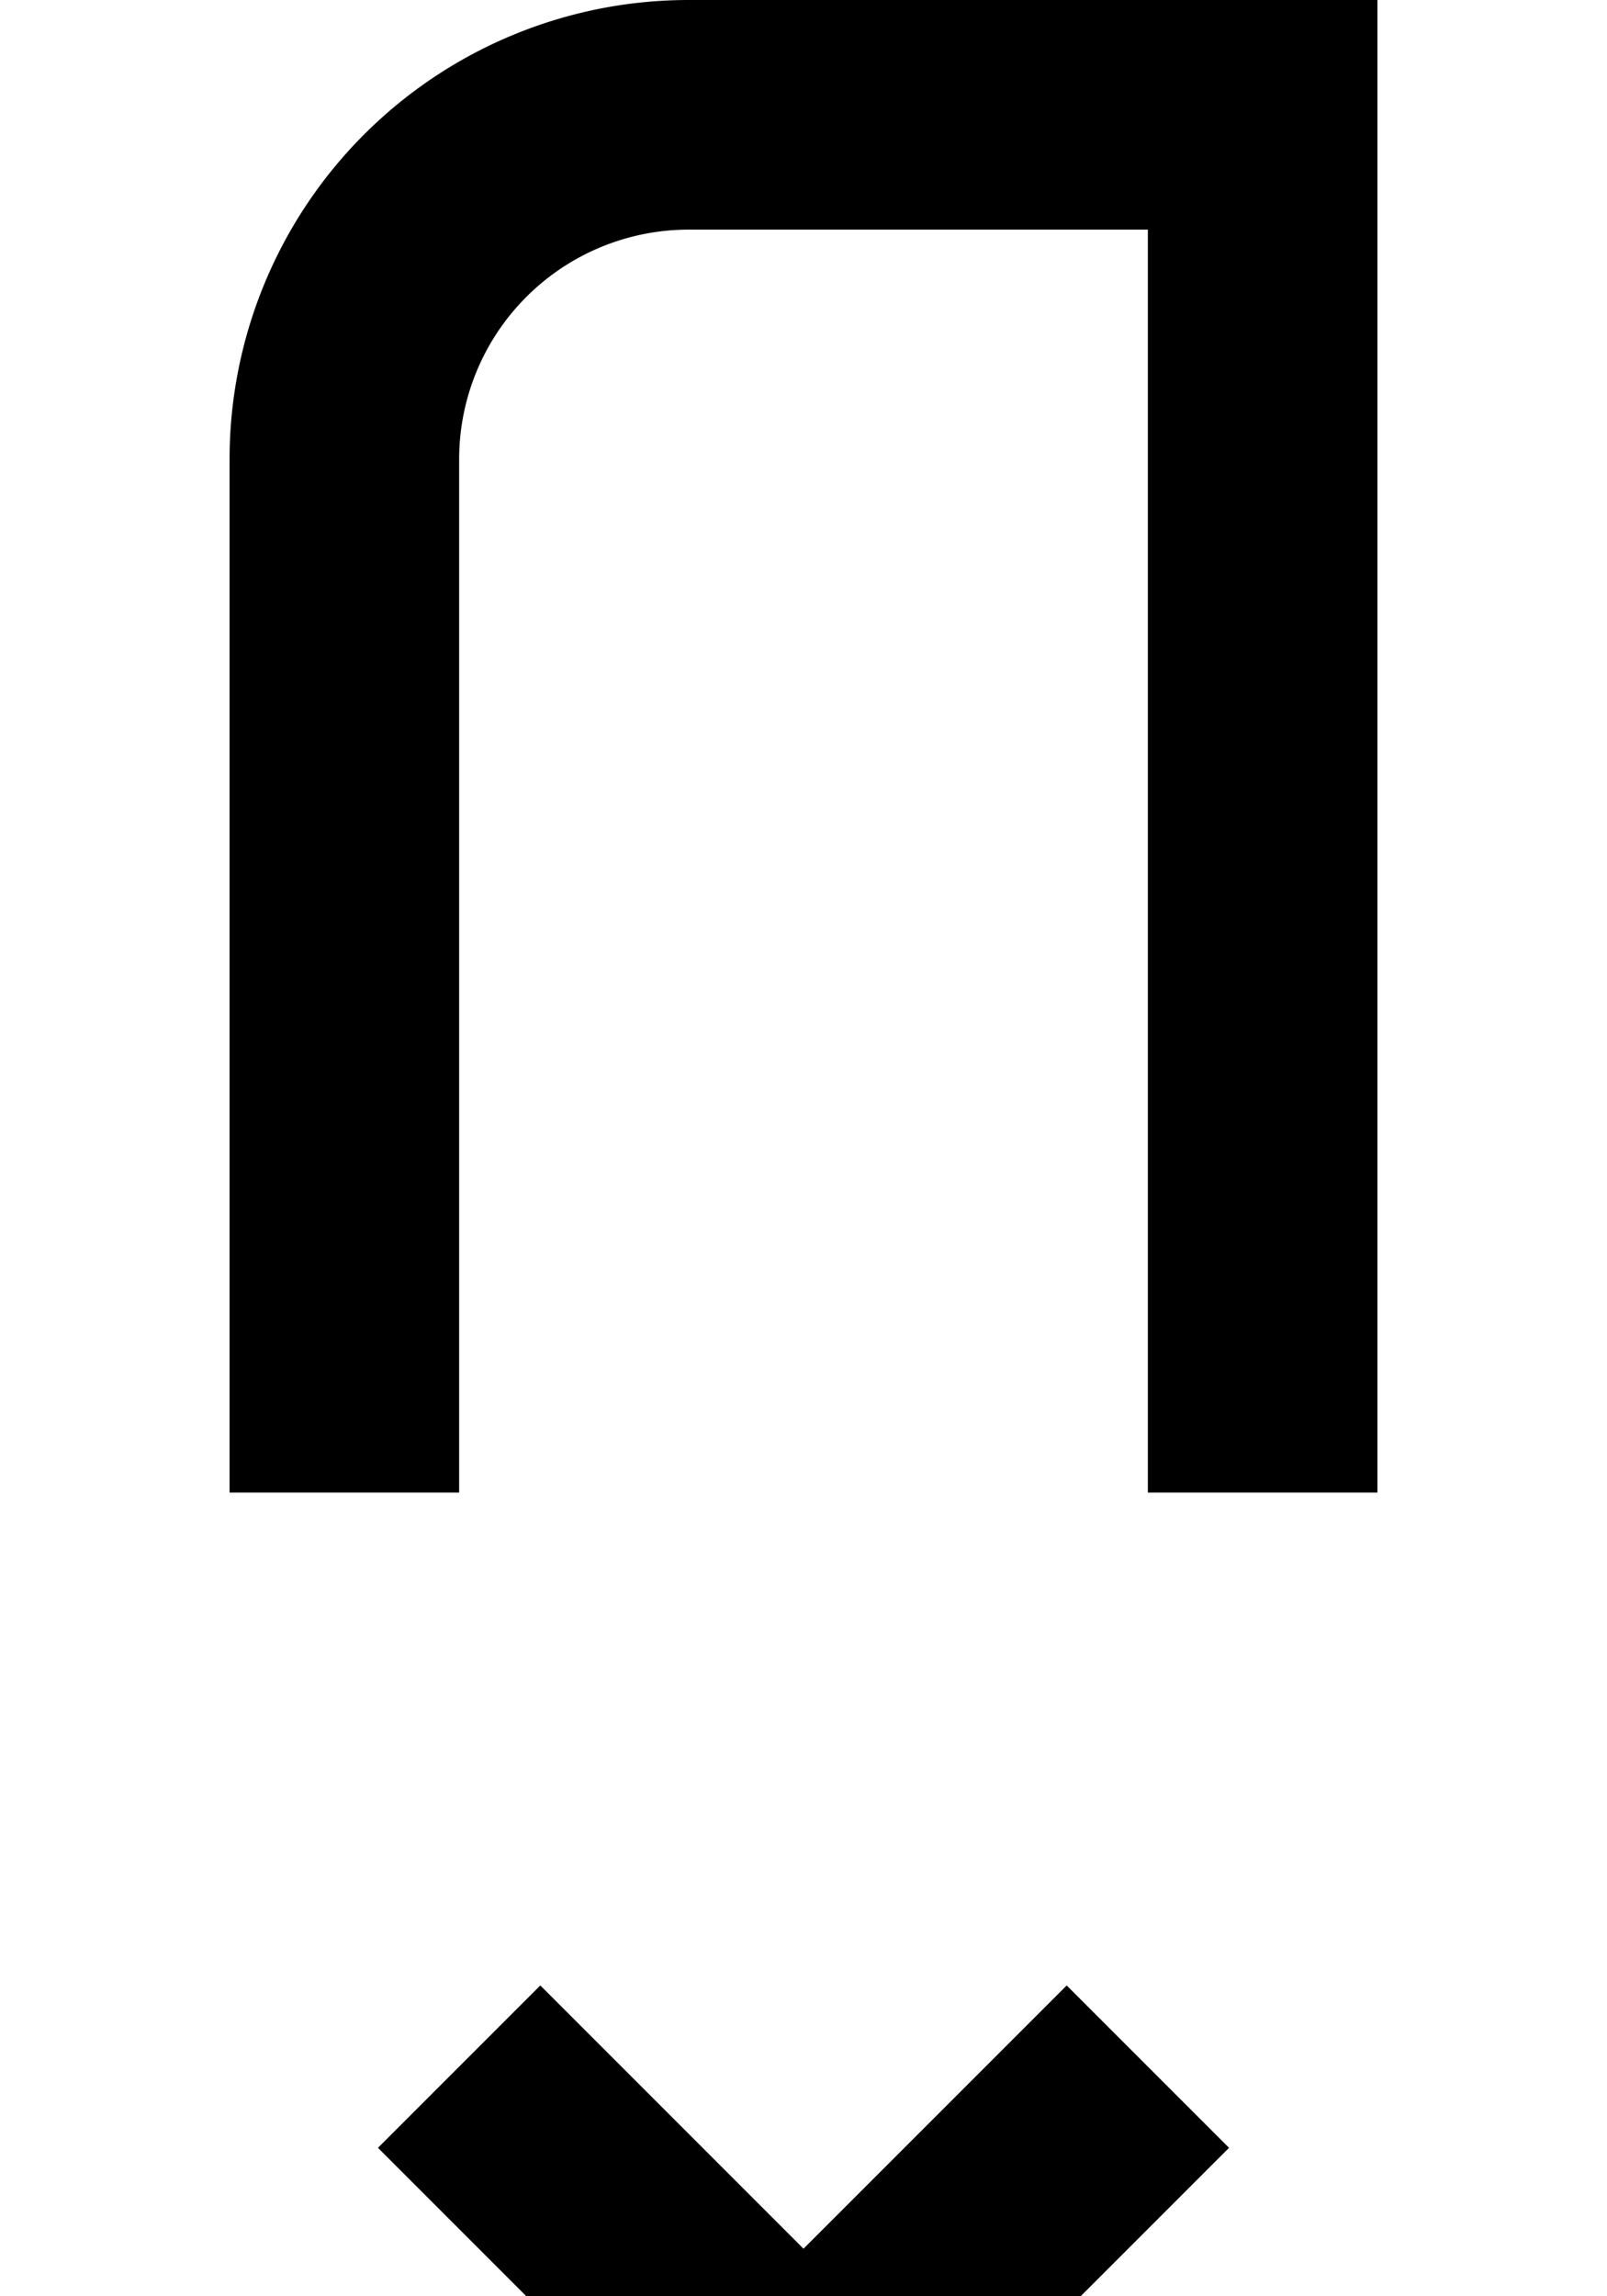 <?xml version="1.0" ?>
<svg xmlns="http://www.w3.org/2000/svg" xmlns:ev="http://www.w3.org/2001/xml-events" xmlns:xlink="http://www.w3.org/1999/xlink" baseProfile="full" height="800" version="1.1" viewBox="0 0 560 800" width="560">
	<defs/>
	<path d="M 120.0,520.0 L 120.0,160.0 A 120.0,120.0 0.0 0,1 240.0,40.0 L 440.0,40.0 L 440.0,520.0" fill="none" stroke="#000000" stroke-width="80.0"/>
	<path d="M 160.0,720.0 L 280.0,840.0 L 400.0,720.0" fill="none" stroke="#000000" stroke-width="80.0"/>
</svg>
